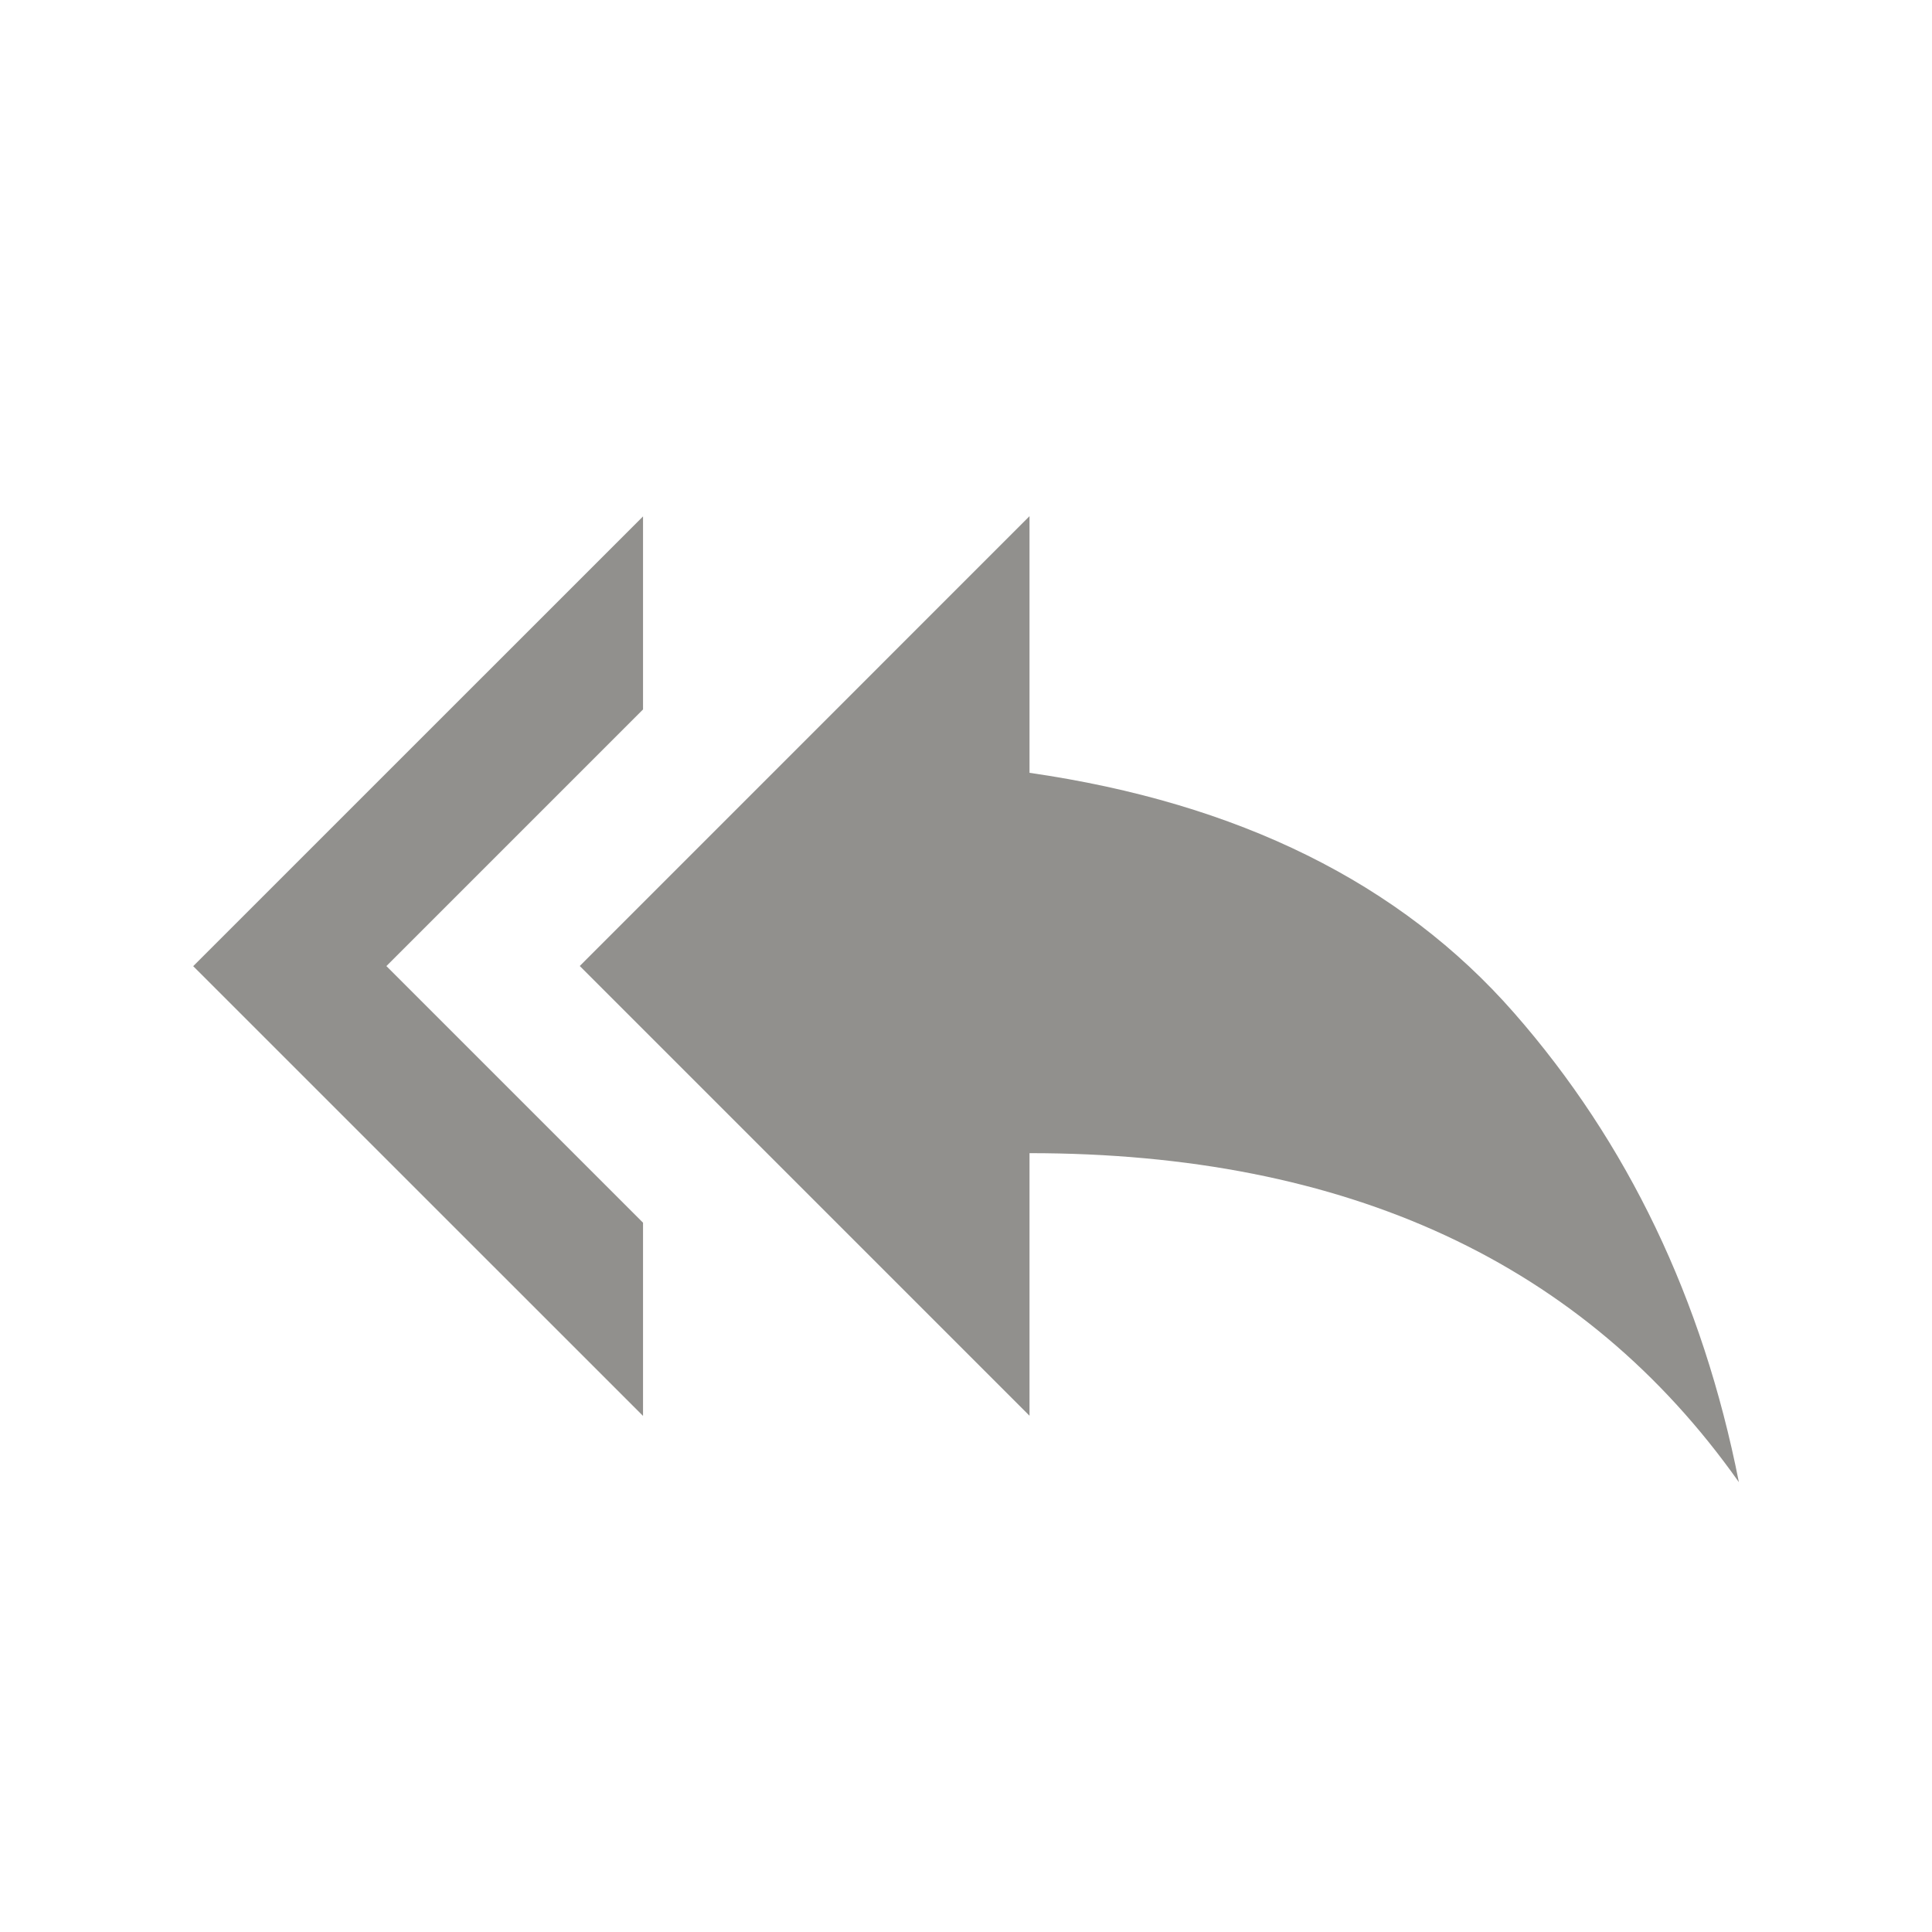 <!-- Generated by IcoMoon.io -->
<svg version="1.1" xmlns="http://www.w3.org/2000/svg" width="24" height="24" viewBox="0 0 24 24">
<title>reply_all</title>
<path fill="#91908d" d="M12.788 9.6q3.9 0.563 6.019 2.981t2.794 5.831q-2.887-4.087-8.812-4.087v3.262l-5.587-5.587 5.587-5.588v3.188zM7.988 8.813l-3.188 3.188 3.188 3.188v2.4l-5.588-5.587 5.588-5.587v2.4z"></path>
</svg>
